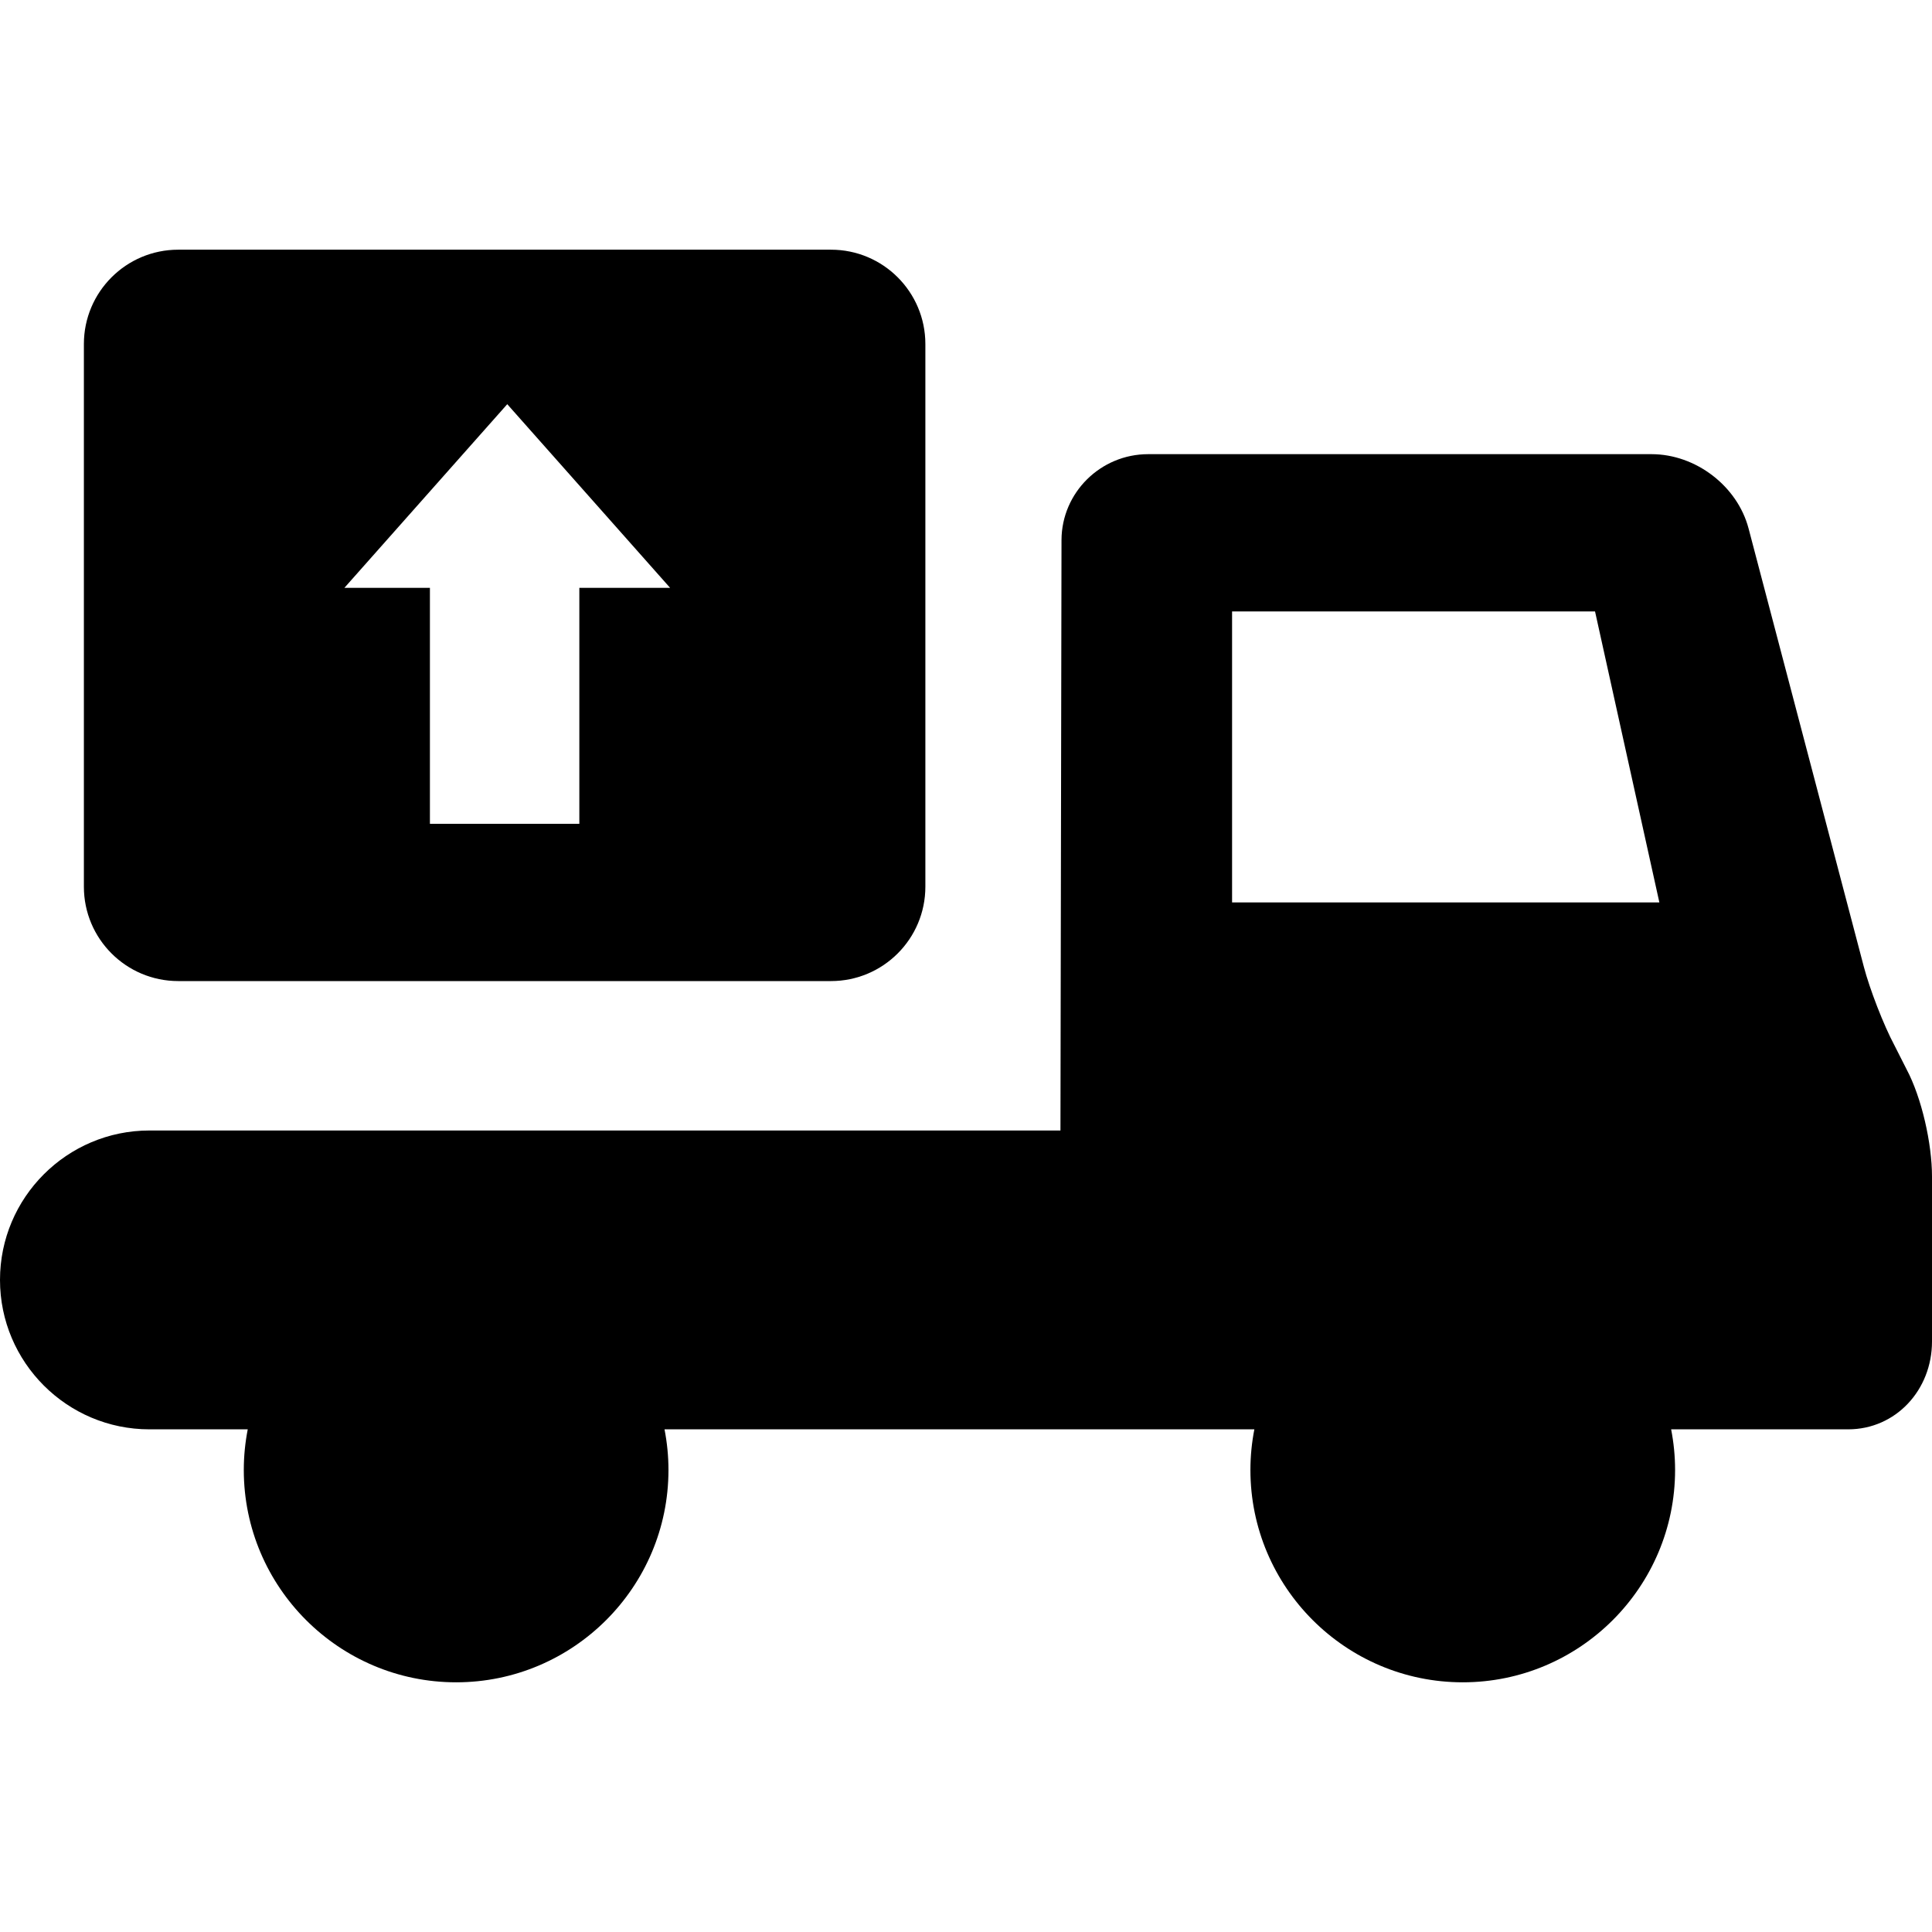 <?xml version="1.0" encoding="iso-8859-1"?>
<!-- Generator: Adobe Illustrator 19.0.0, SVG Export Plug-In . SVG Version: 6.00 Build 0)  -->
<svg version="1.1" id="Capa_1" xmlns="http://www.w3.org/2000/svg" xmlns:xlink="http://www.w3.org/1999/xlink" x="0px" y="0px"
	 viewBox="0 0 245.667 245.667" style="enable-background:new 0 0 245.667 245.667;" xml:space="preserve">
<g>
	<path d="M242.417,135.936l-1.522-3.006c-1.394-2.607-3.151-7.172-3.887-9.969l-14.666-55.765
		c-1.417-5.385-6.711-9.446-12.341-9.446h-64c-6.054,0-10.998,4.888-11.023,10.908l-0.134,75.092H19c-10.477,0-19,8.523-19,19
		s8.523,19,19,19h12.502c-0.326,1.673-0.502,3.4-0.502,5.167c0,14.888,12.112,27,27,27s27-12.112,27-27
		c0-1.767-0.176-3.494-0.502-5.167h75.003c-0.326,1.673-0.502,3.4-0.502,5.167c0,14.888,12.112,27,27,27s27-12.112,27-27
		c0-1.767-0.176-3.494-0.502-5.167H235c6.065,0,10.667-5.01,10.667-11.167v-21C245.667,145.45,244.365,139.583,242.417,135.936z
		 M156.667,114.75v-37h46.153l8.18,37H156.667z"/>
	<path d="M117.667,43.75c0-6.627-5.373-12-12-12h-83c-6.627,0-12,5.373-12,12v69c0,6.627,5.373,12,12,12h83c6.627,0,12-5.373,12-12
		V43.75z M64.501,51.396l20.71,23.354H73.667v30h-19v-30H43.79L64.501,51.396z"/>
</g>
<g>
</g>
<g>
</g>
<g>
</g>
<g>
</g>
<g>
</g>
<g>
</g>
<g>
</g>
<g>
</g>
<g>
</g>
<g>
</g>
<g>
</g>
<g>
</g>
<g>
</g>
<g>
</g>
<g>
</g>
</svg>
